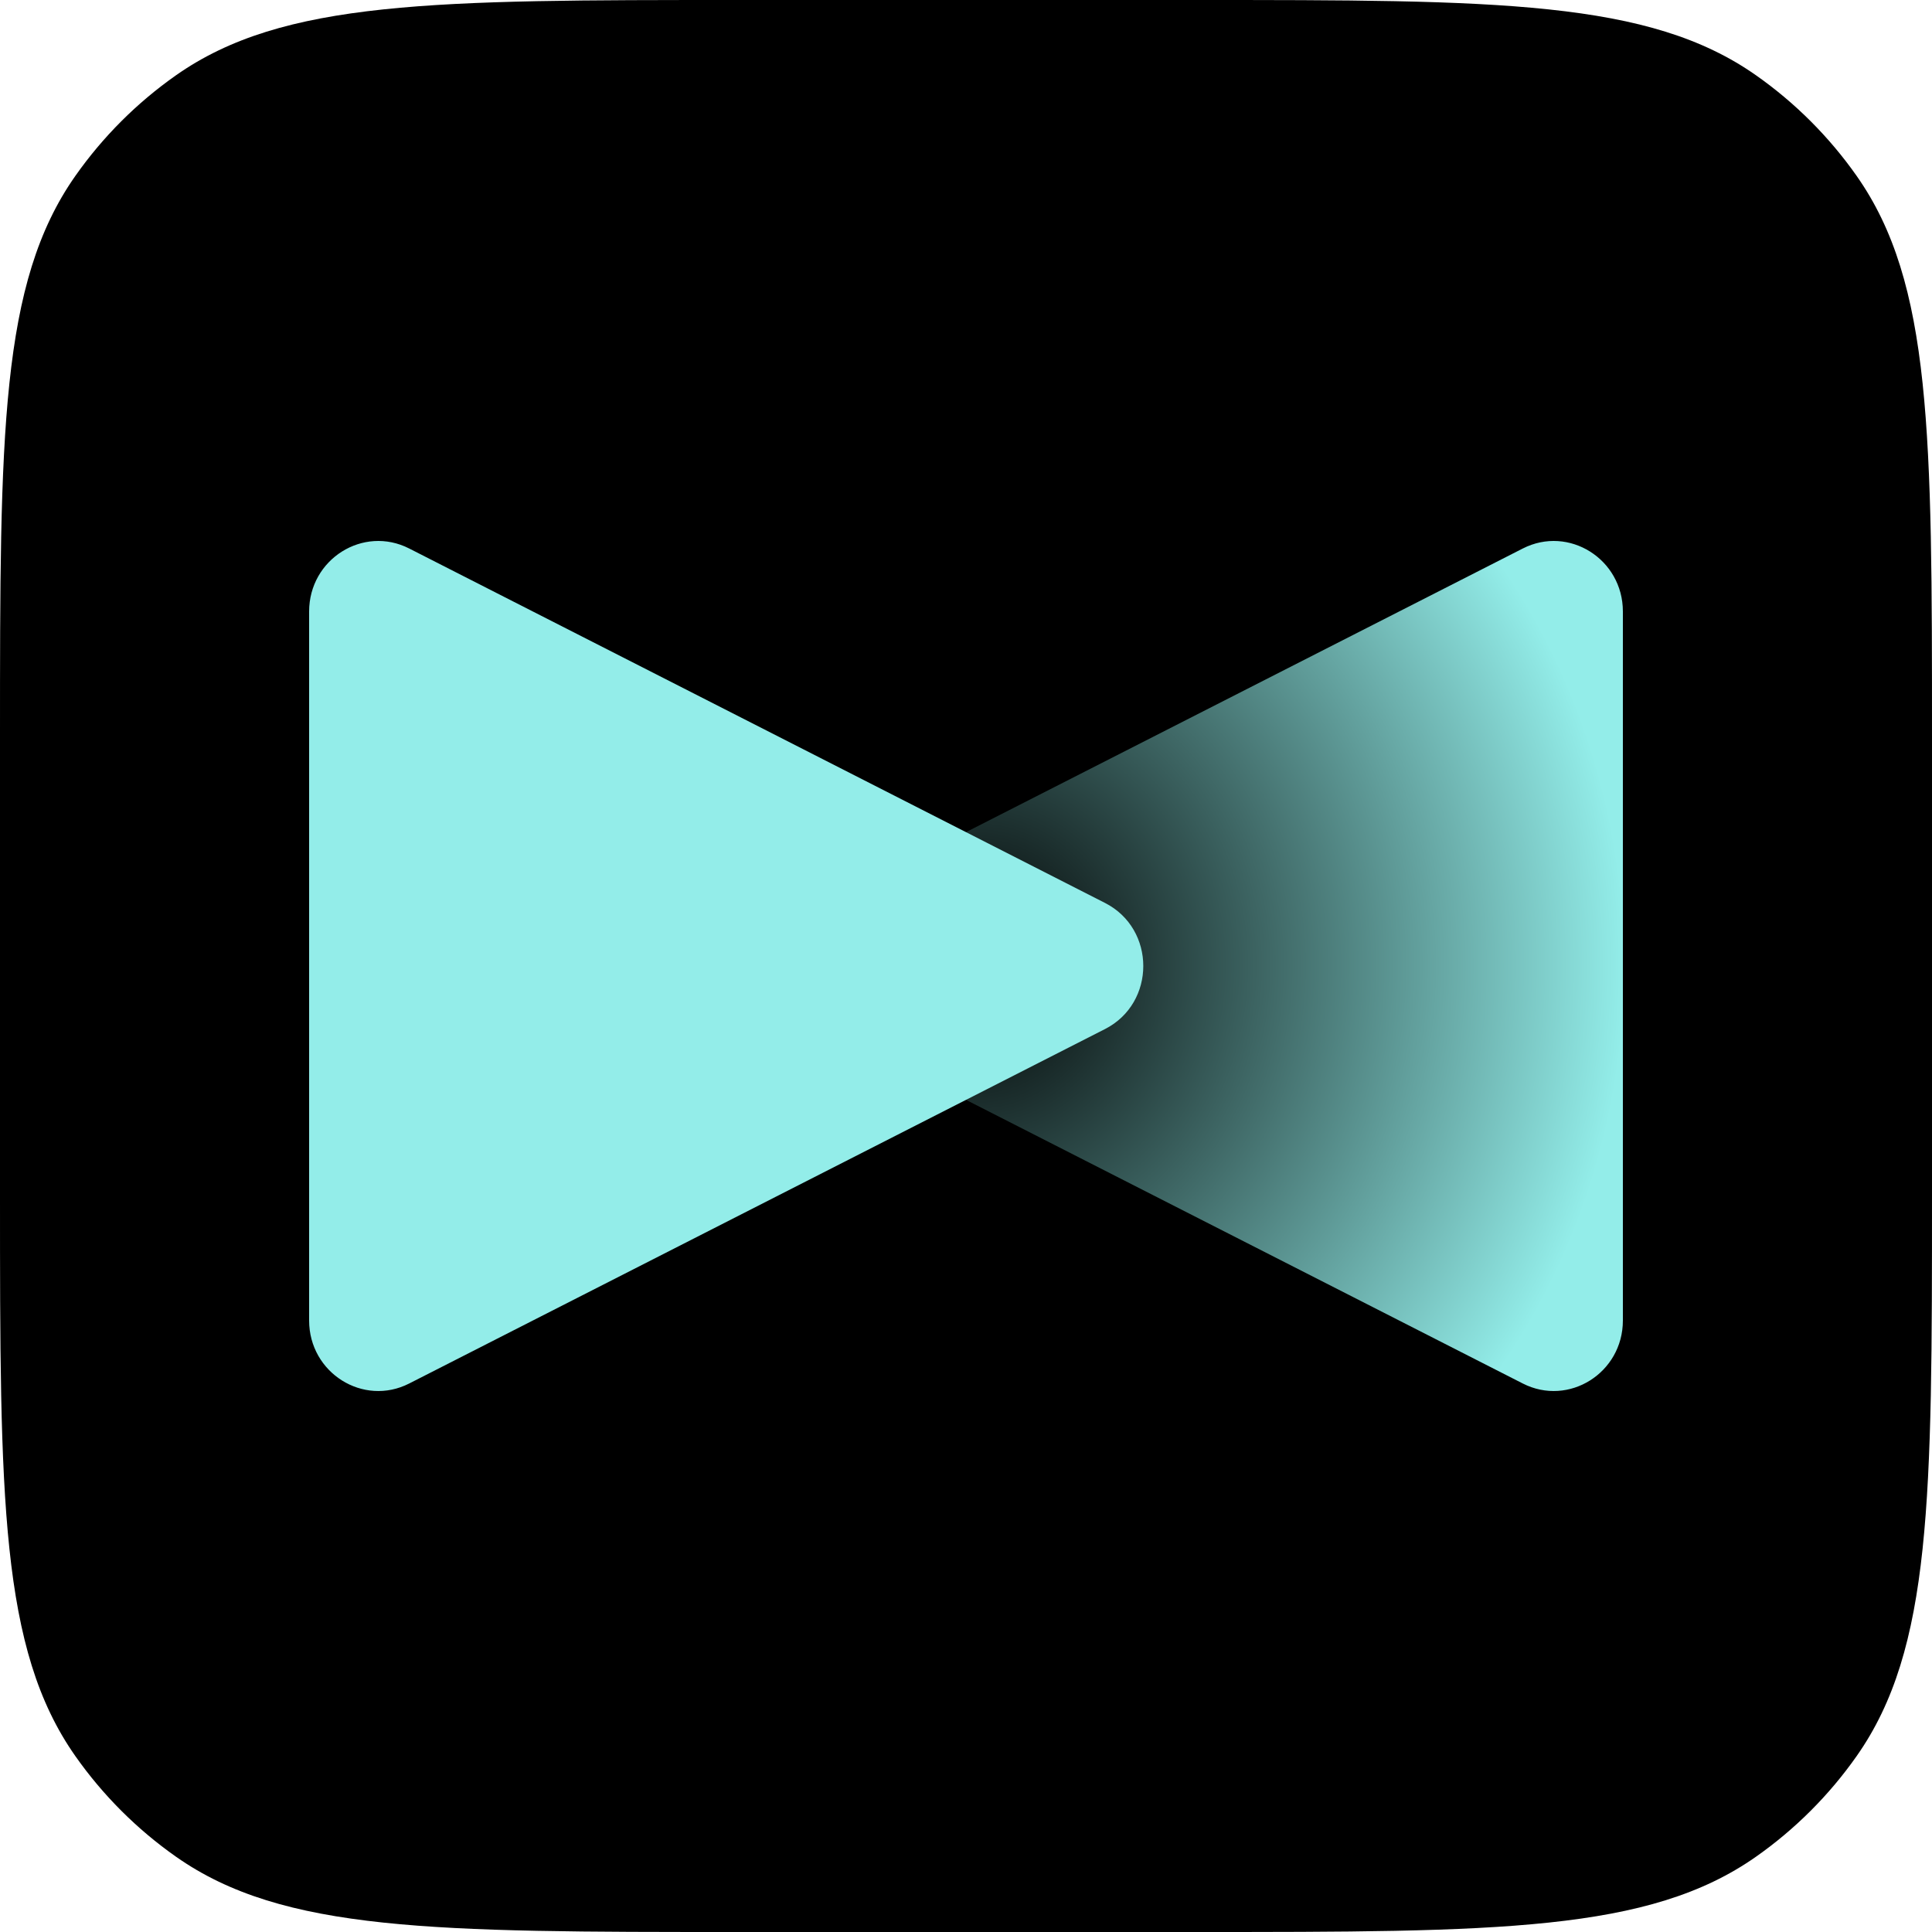 <svg width="50" height="50" viewBox="0 0 50 50" fill="none" xmlns="http://www.w3.org/2000/svg">
<path d="M0 19.074C0 11.242 0 7.327 1.949 4.554C2.66 3.542 3.542 2.66 4.554 1.949C7.327 0 11.242 0 19.074 0H30.926C38.758 0 42.673 0 45.446 1.949C46.458 2.66 47.34 3.542 48.051 4.554C50 7.327 50 11.242 50 19.074V30.926C50 38.758 50 42.673 48.051 45.446C47.34 46.458 46.458 47.34 45.446 48.051C42.673 50 38.758 50 30.926 50H19.074C11.242 50 7.327 50 4.554 48.051C3.542 47.34 2.66 46.458 1.949 45.446C0 42.673 0 38.758 0 30.926V19.074Z" fill="black"/>
<path d="M21.401 26.631L39.41 35.805C40.6 36.411 42 35.53 42 34.174V15.826C42 14.47 40.6 13.589 39.41 14.195L21.401 23.369C20.082 24.041 20.082 25.959 21.401 26.631Z" fill="url(#paint0_radial_170_73)"/>
<path d="M28.599 26.631L10.59 35.805C9.4 36.411 8 35.53 8 34.174V15.826C8 14.47 9.4 13.589 10.59 14.195L28.599 23.369C29.918 24.041 29.918 25.959 28.599 26.631Z" fill="#93EDE9"/>
<defs>
<radialGradient id="paint0_radial_170_73" cx="0" cy="0" r="1" gradientUnits="userSpaceOnUse" gradientTransform="translate(25.266 25) rotate(-179.999) scale(16.765 17.634)">
<stop stop-color="#86E1DC" stop-opacity="0"/>
<stop offset="1" stop-color="#93EDE9"/>
</radialGradient>
</defs>
</svg>
